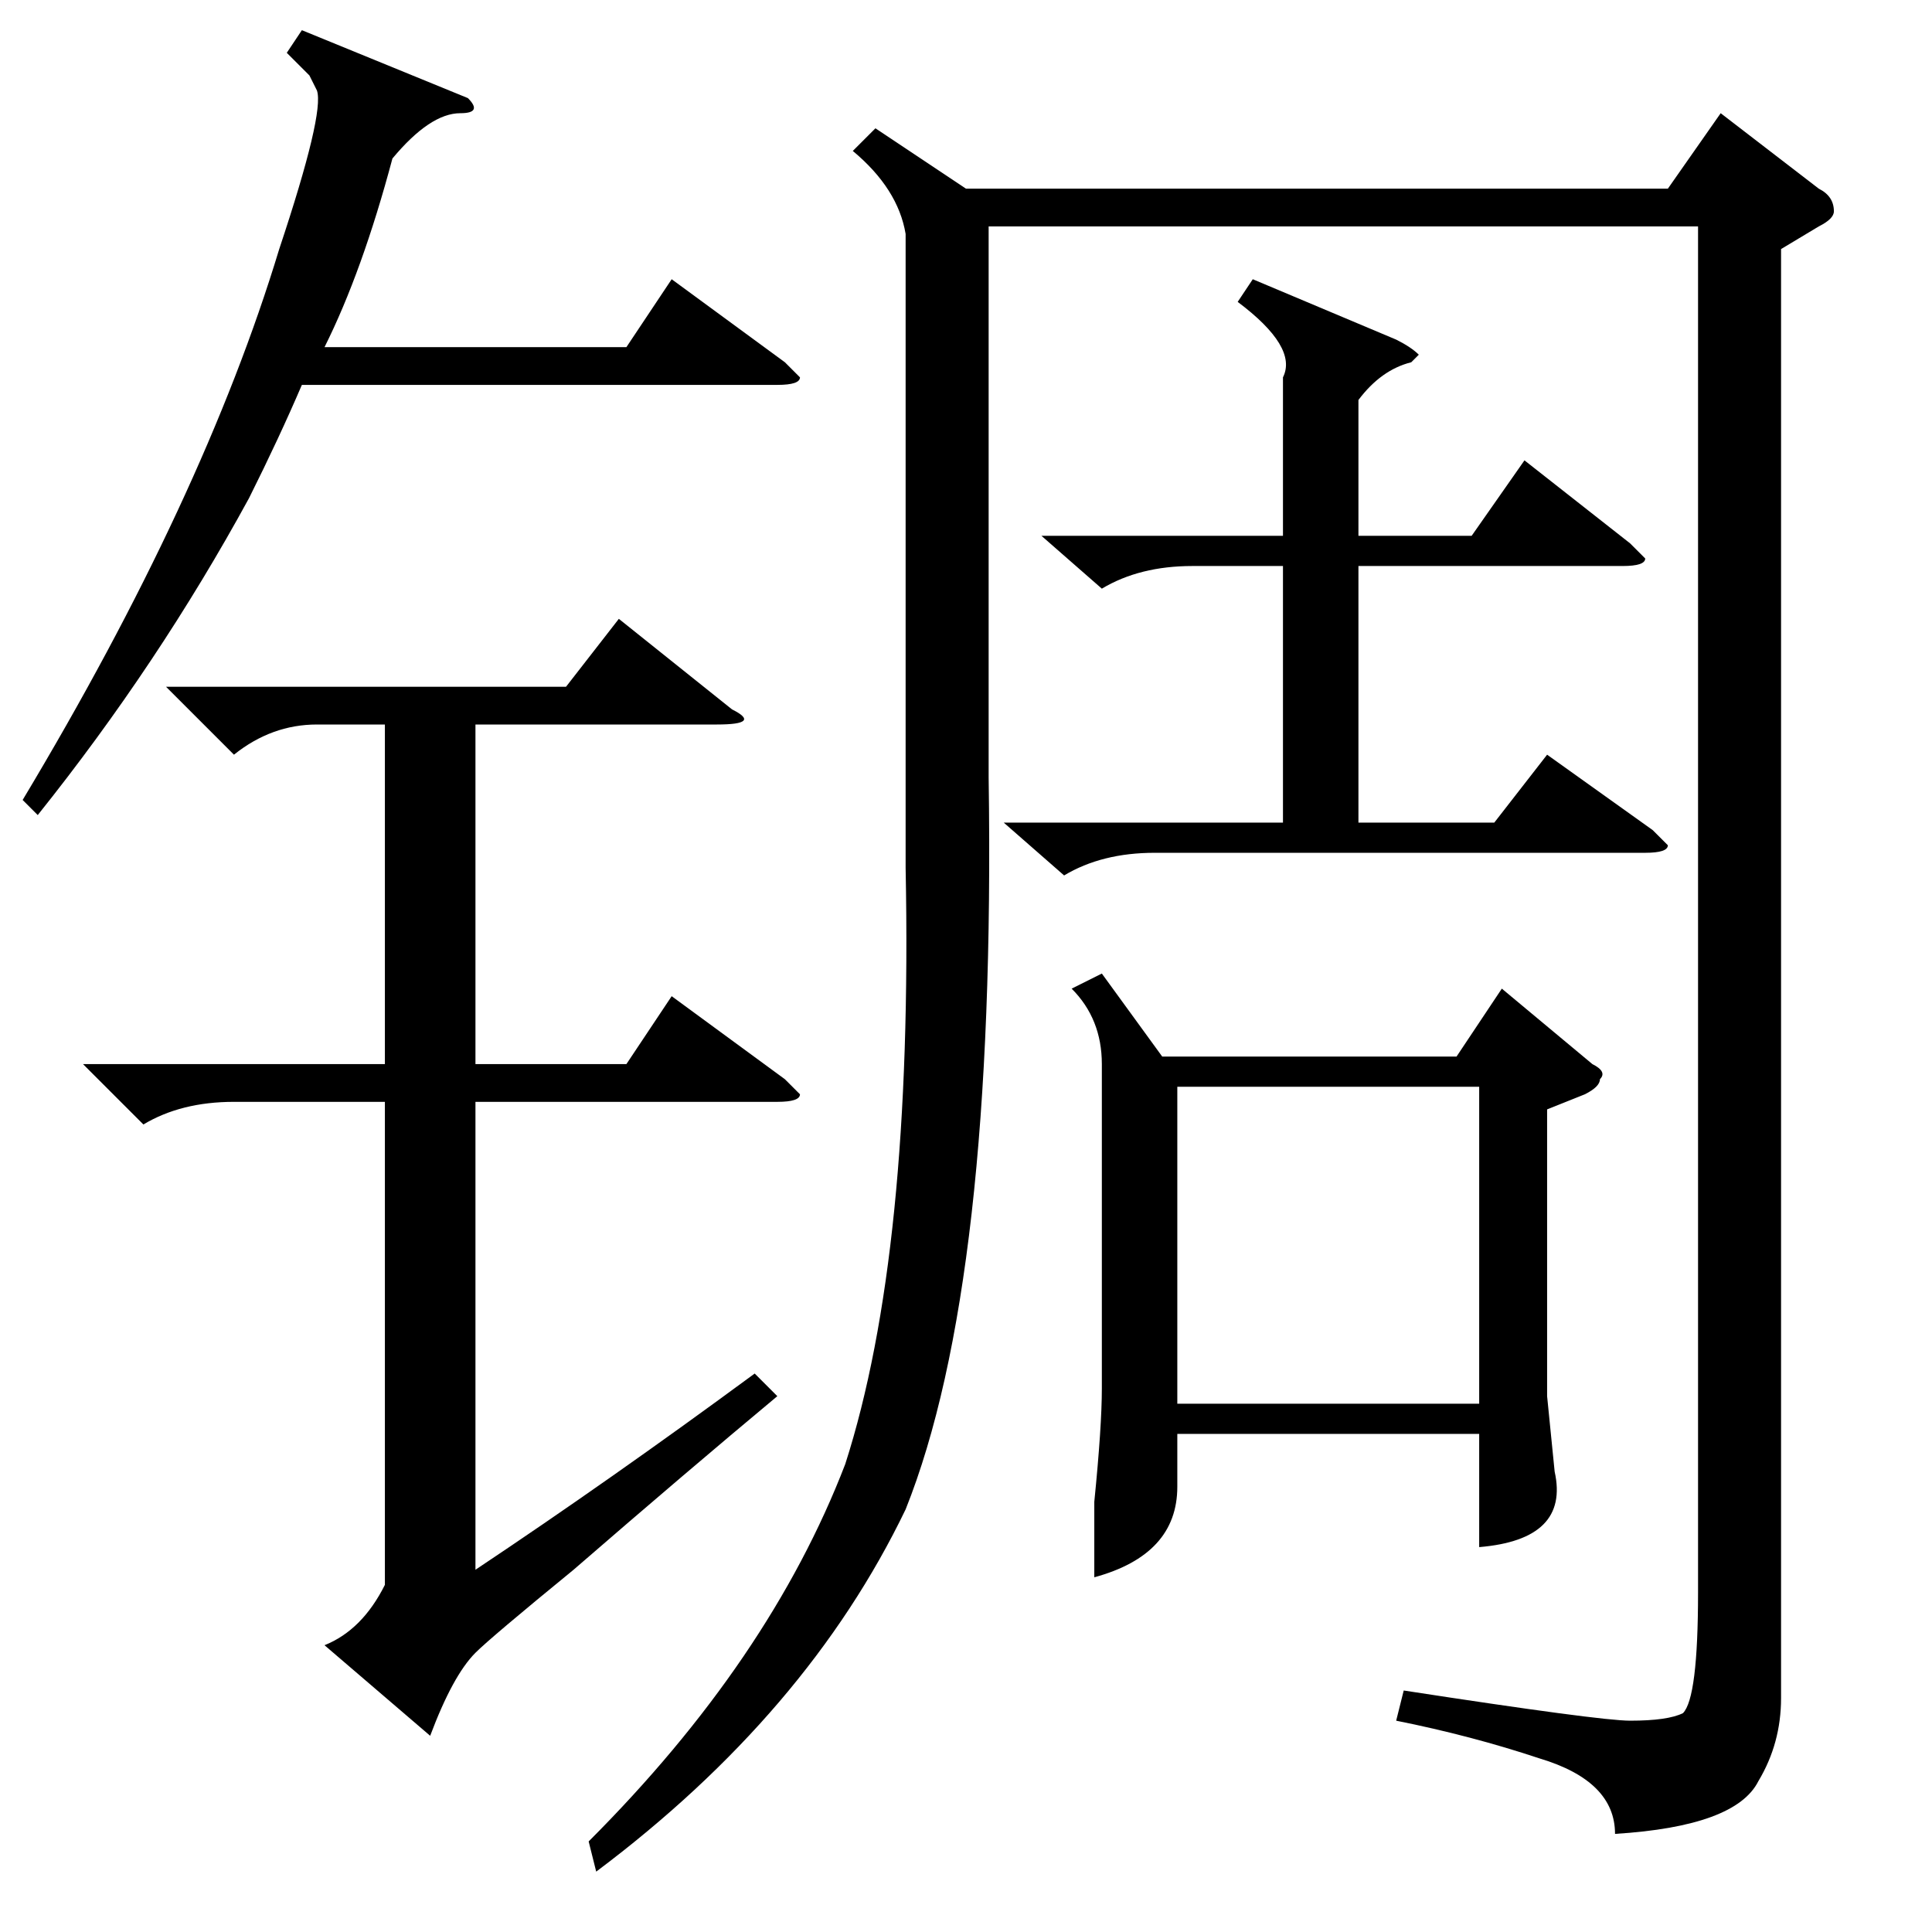 <?xml version="1.0" standalone="no"?>
<!DOCTYPE svg PUBLIC "-//W3C//DTD SVG 1.1//EN" "http://www.w3.org/Graphics/SVG/1.1/DTD/svg11.dtd" >
<svg xmlns="http://www.w3.org/2000/svg" xmlns:xlink="http://www.w3.org/1999/xlink" version="1.1" viewBox="0 -52 256 256">
  <g transform="matrix(1 0 0 -1 0 204)">
   <path fill="currentColor"
d="M236 223v-192q0 -6 -3 -11q-3 -6 -19 -7q0 7 -10 10q-9 3 -19 5l1 4q26 -4 30 -4q5 0 7 1q2 2 2 16v181h-94v-73q1 -67 -11 -97q-13 -27 -41 -48l-1 4q24 24 34 50q9 28 8 79v84q-1 6 -7 11l3 3l12 -8h93l7 10l13 -10q2 -1 2 -3q0 -1 -2 -2zM146 127l8 -11h39l6 9l12 -10
q2 -1 1 -2q0 -1 -2 -2l-5 -2v-38l1 -10q2 -9 -10 -10v15h-40v-7q0 -9 -11 -12v10q1 10 1 15v43q0 6 -4 10zM156 70h40v42h-40v-42zM166 219l19 -8q2 -1 3 -2l-1 -1q-4 -1 -7 -5v-18h15l7 10l14 -11l2 -2q0 -1 -3 -1h-35v-34h18l7 9l14 -10l2 -2q0 -1 -3 -1h-65q-7 0 -12 -3
l-8 7h37v34h-12q-7 0 -12 -3l-8 7h32v21q2 4 -6 10zM22 165h53l7 9l15 -12q4 -2 -2 -2h-32v-45h20l6 9l15 -11l2 -2q0 -1 -3 -1h-40v-62q18 12 37 26l3 -3q-12 -10 -27 -23q-11 -9 -13 -11q-3 -3 -6 -11l-14 12q5 2 8 8v64h-20q-7 0 -12 -3l-8 8h40v45h-9q-6 0 -11 -4z
M62 243q2 -2 -1 -2q-4 0 -9 -6q-4 -15 -9 -25h40l6 9l15 -11l2 -2q0 -1 -3 -1h-63q-3 -7 -7 -15q-12 -22 -28 -42l-2 2q24 40 34 73q6 18 5 21l-1 2l-3 3l2 3z" />
  </g>

</svg>
